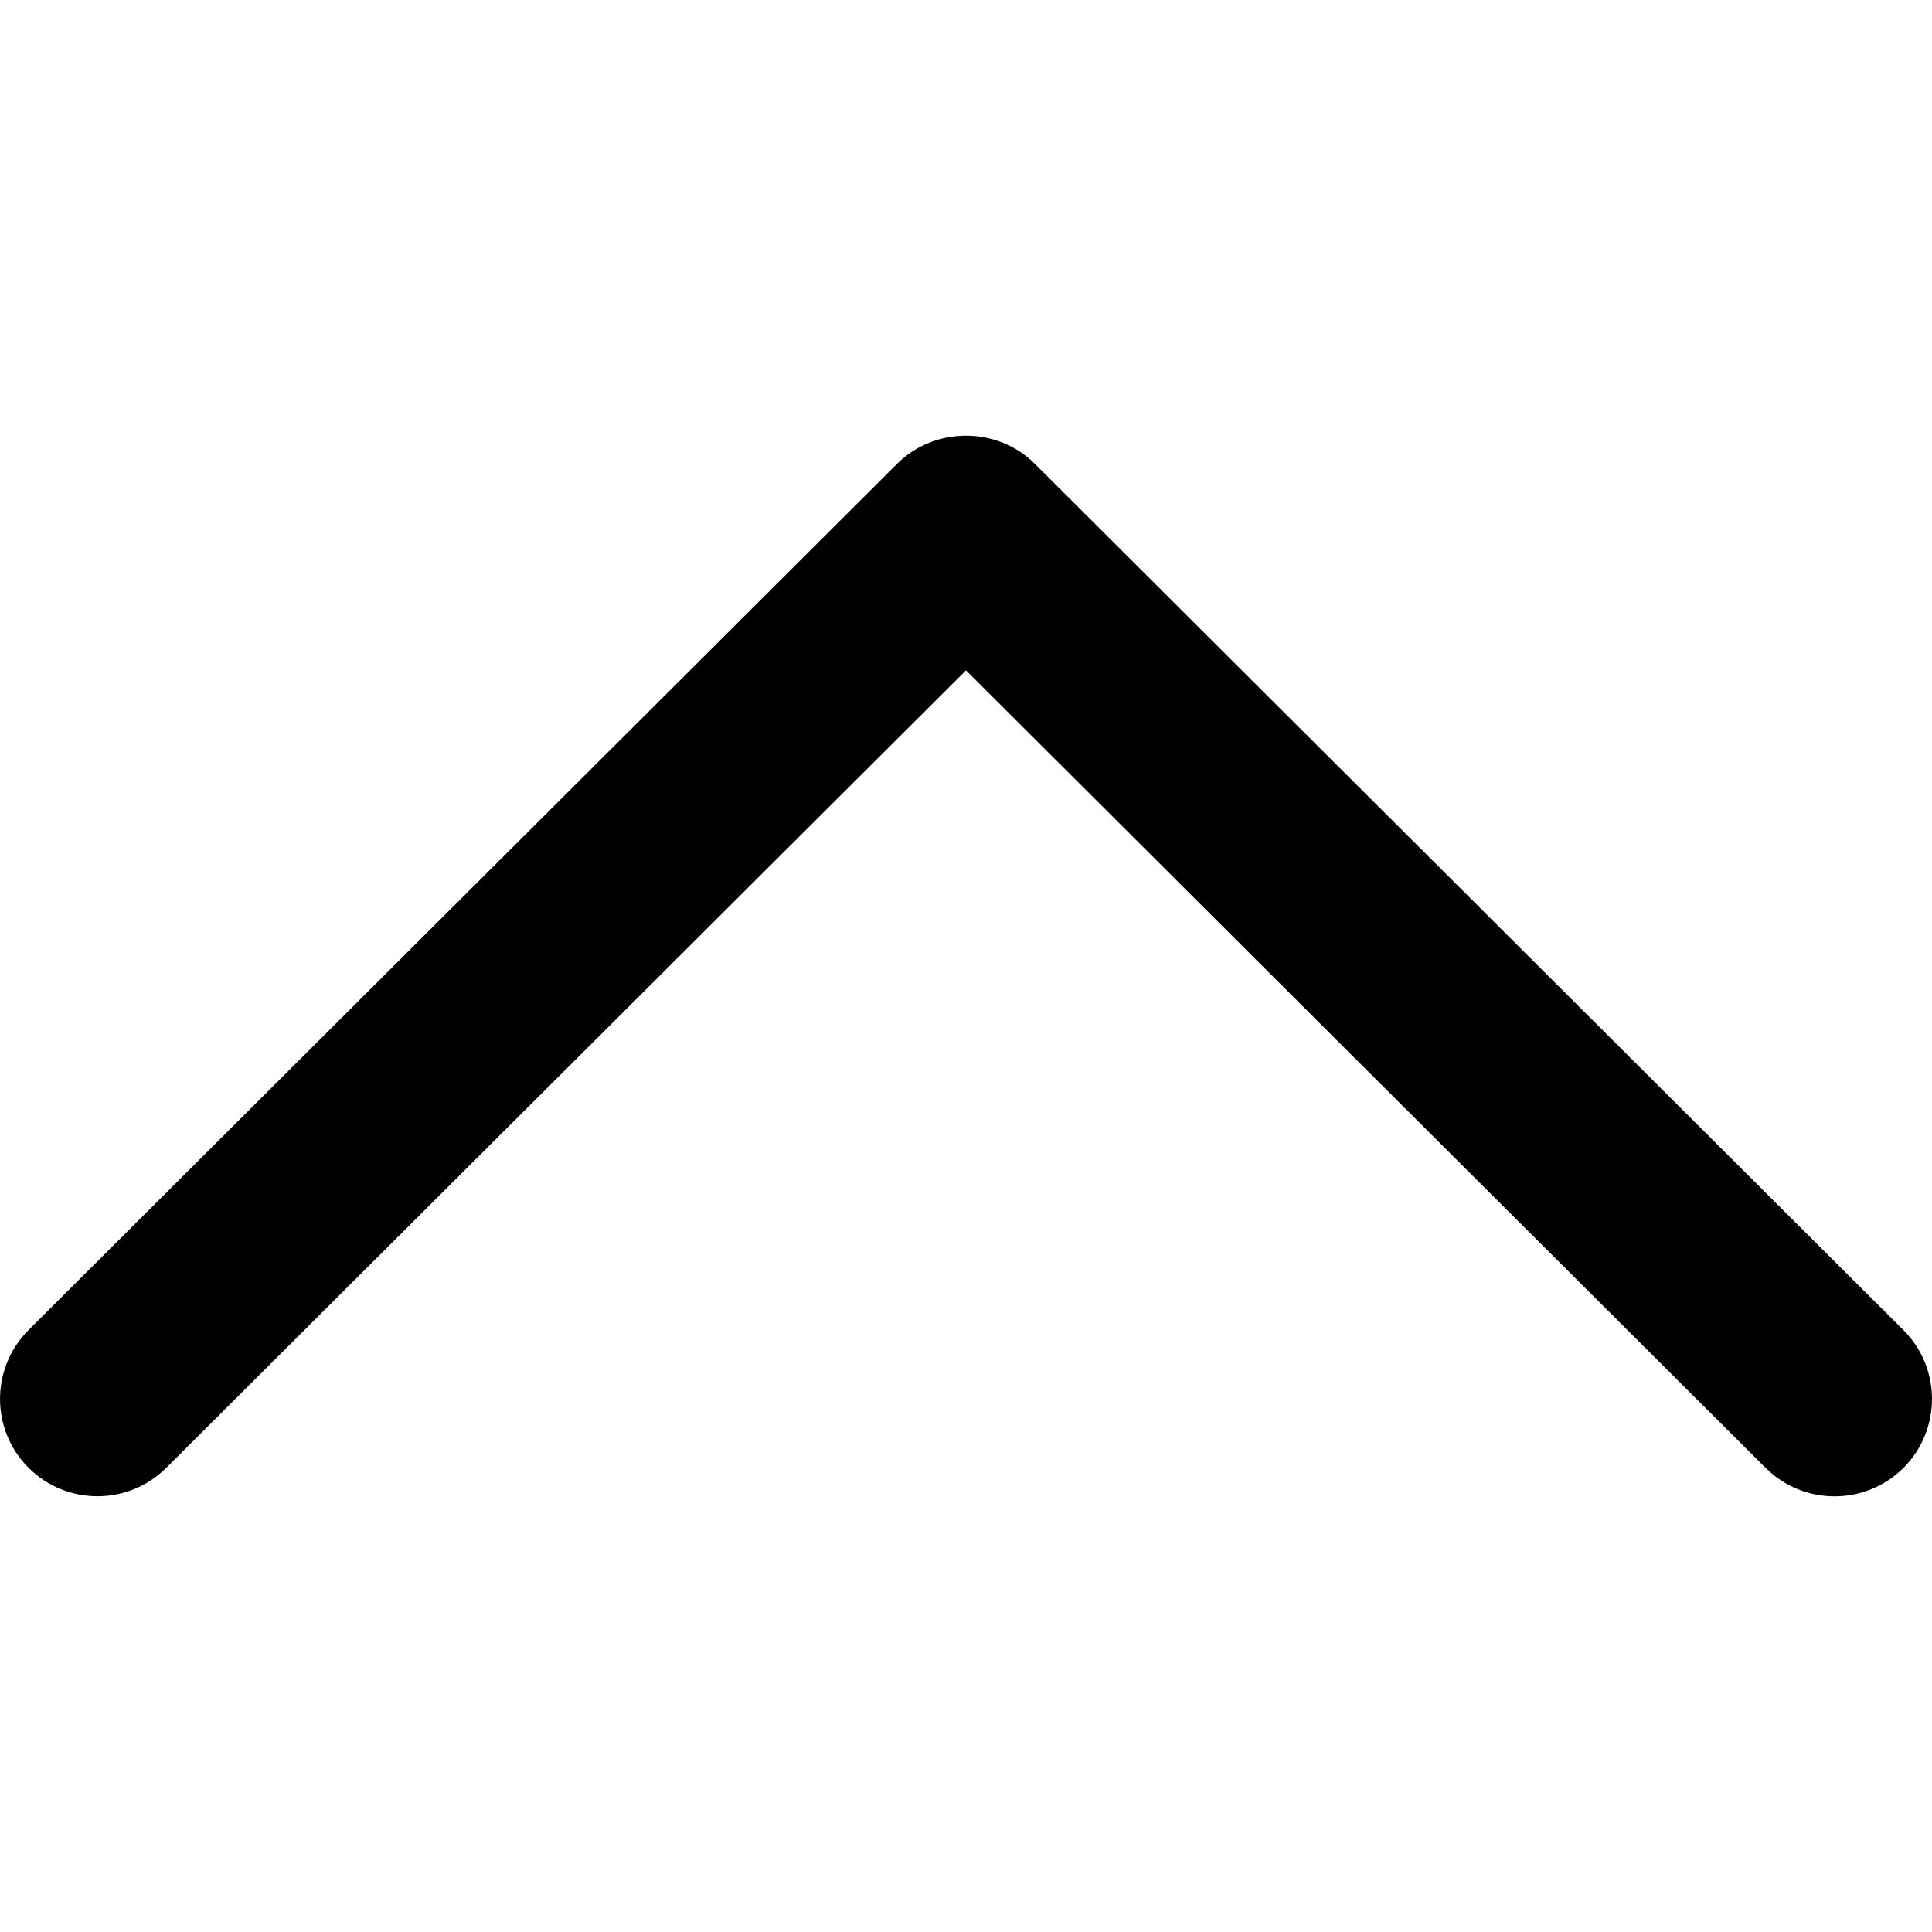 <svg width="20" height="20" viewBox="0 0 20 20" fill="none" xmlns="http://www.w3.org/2000/svg">
<path d="M10.713 4.802C10.325 4.413 9.675 4.413 9.286 4.802L0.295 13.769C-0.098 14.163 -0.098 14.801 0.295 15.194C0.689 15.587 1.328 15.587 1.722 15.194L10 6.939L18.277 15.195C18.672 15.588 19.31 15.588 19.705 15.195C20.098 14.801 20.098 14.163 19.705 13.77L10.713 4.802Z" fill="black"/>
</svg>
